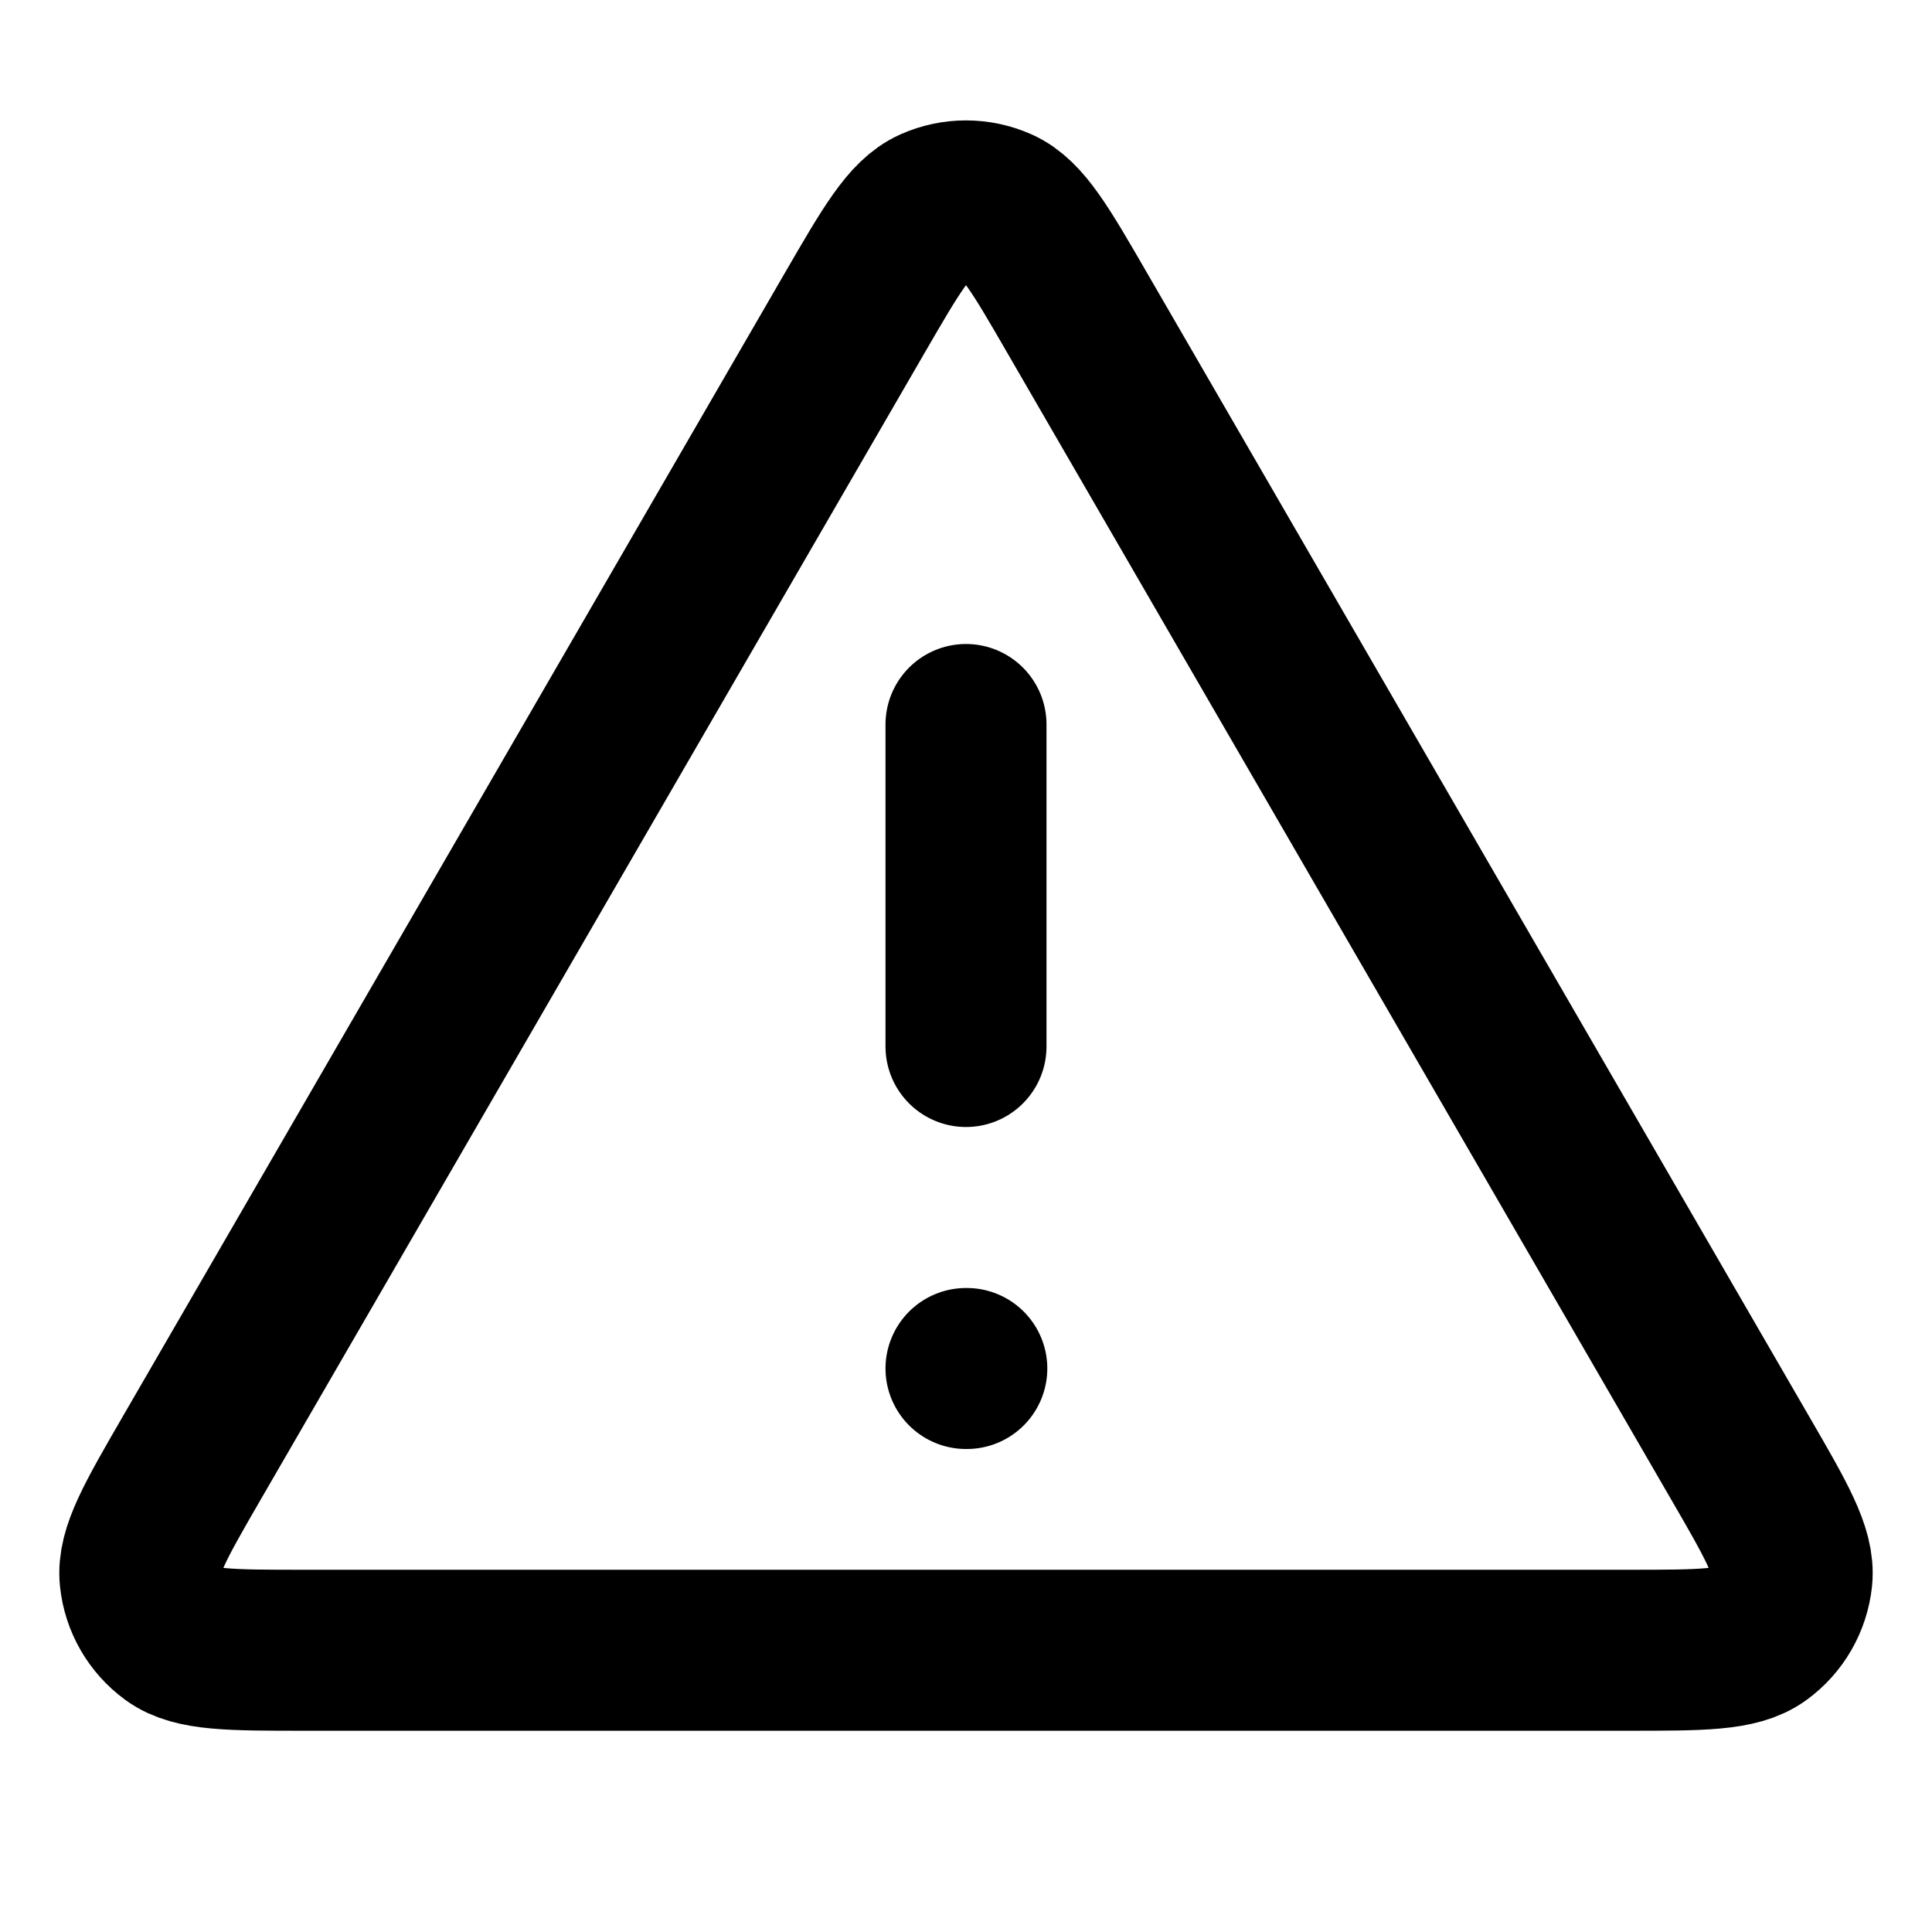<svg width="24" height="24" viewBox="0 0 24 24" fill="none" xmlns="http://www.w3.org/2000/svg">
<path d="M12 9V13M12 17H12.01M10.615 3.892L2.39 18.098C1.934 18.886 1.706 19.28 1.74 19.604C1.769 19.886 1.917 20.142 2.146 20.309C2.409 20.5 2.864 20.5 3.775 20.5H20.225C21.135 20.5 21.59 20.5 21.853 20.309C22.083 20.142 22.23 19.886 22.26 19.604C22.294 19.28 22.066 18.886 21.609 18.098L13.384 3.892C12.93 3.107 12.703 2.714 12.406 2.582C12.147 2.467 11.852 2.467 11.594 2.582C11.297 2.714 11.07 3.107 10.615 3.892Z" stroke="black" style="stroke:black;stroke-opacity:1;" stroke-width="2" stroke-linecap="round" stroke-linejoin="round"/>
</svg>
